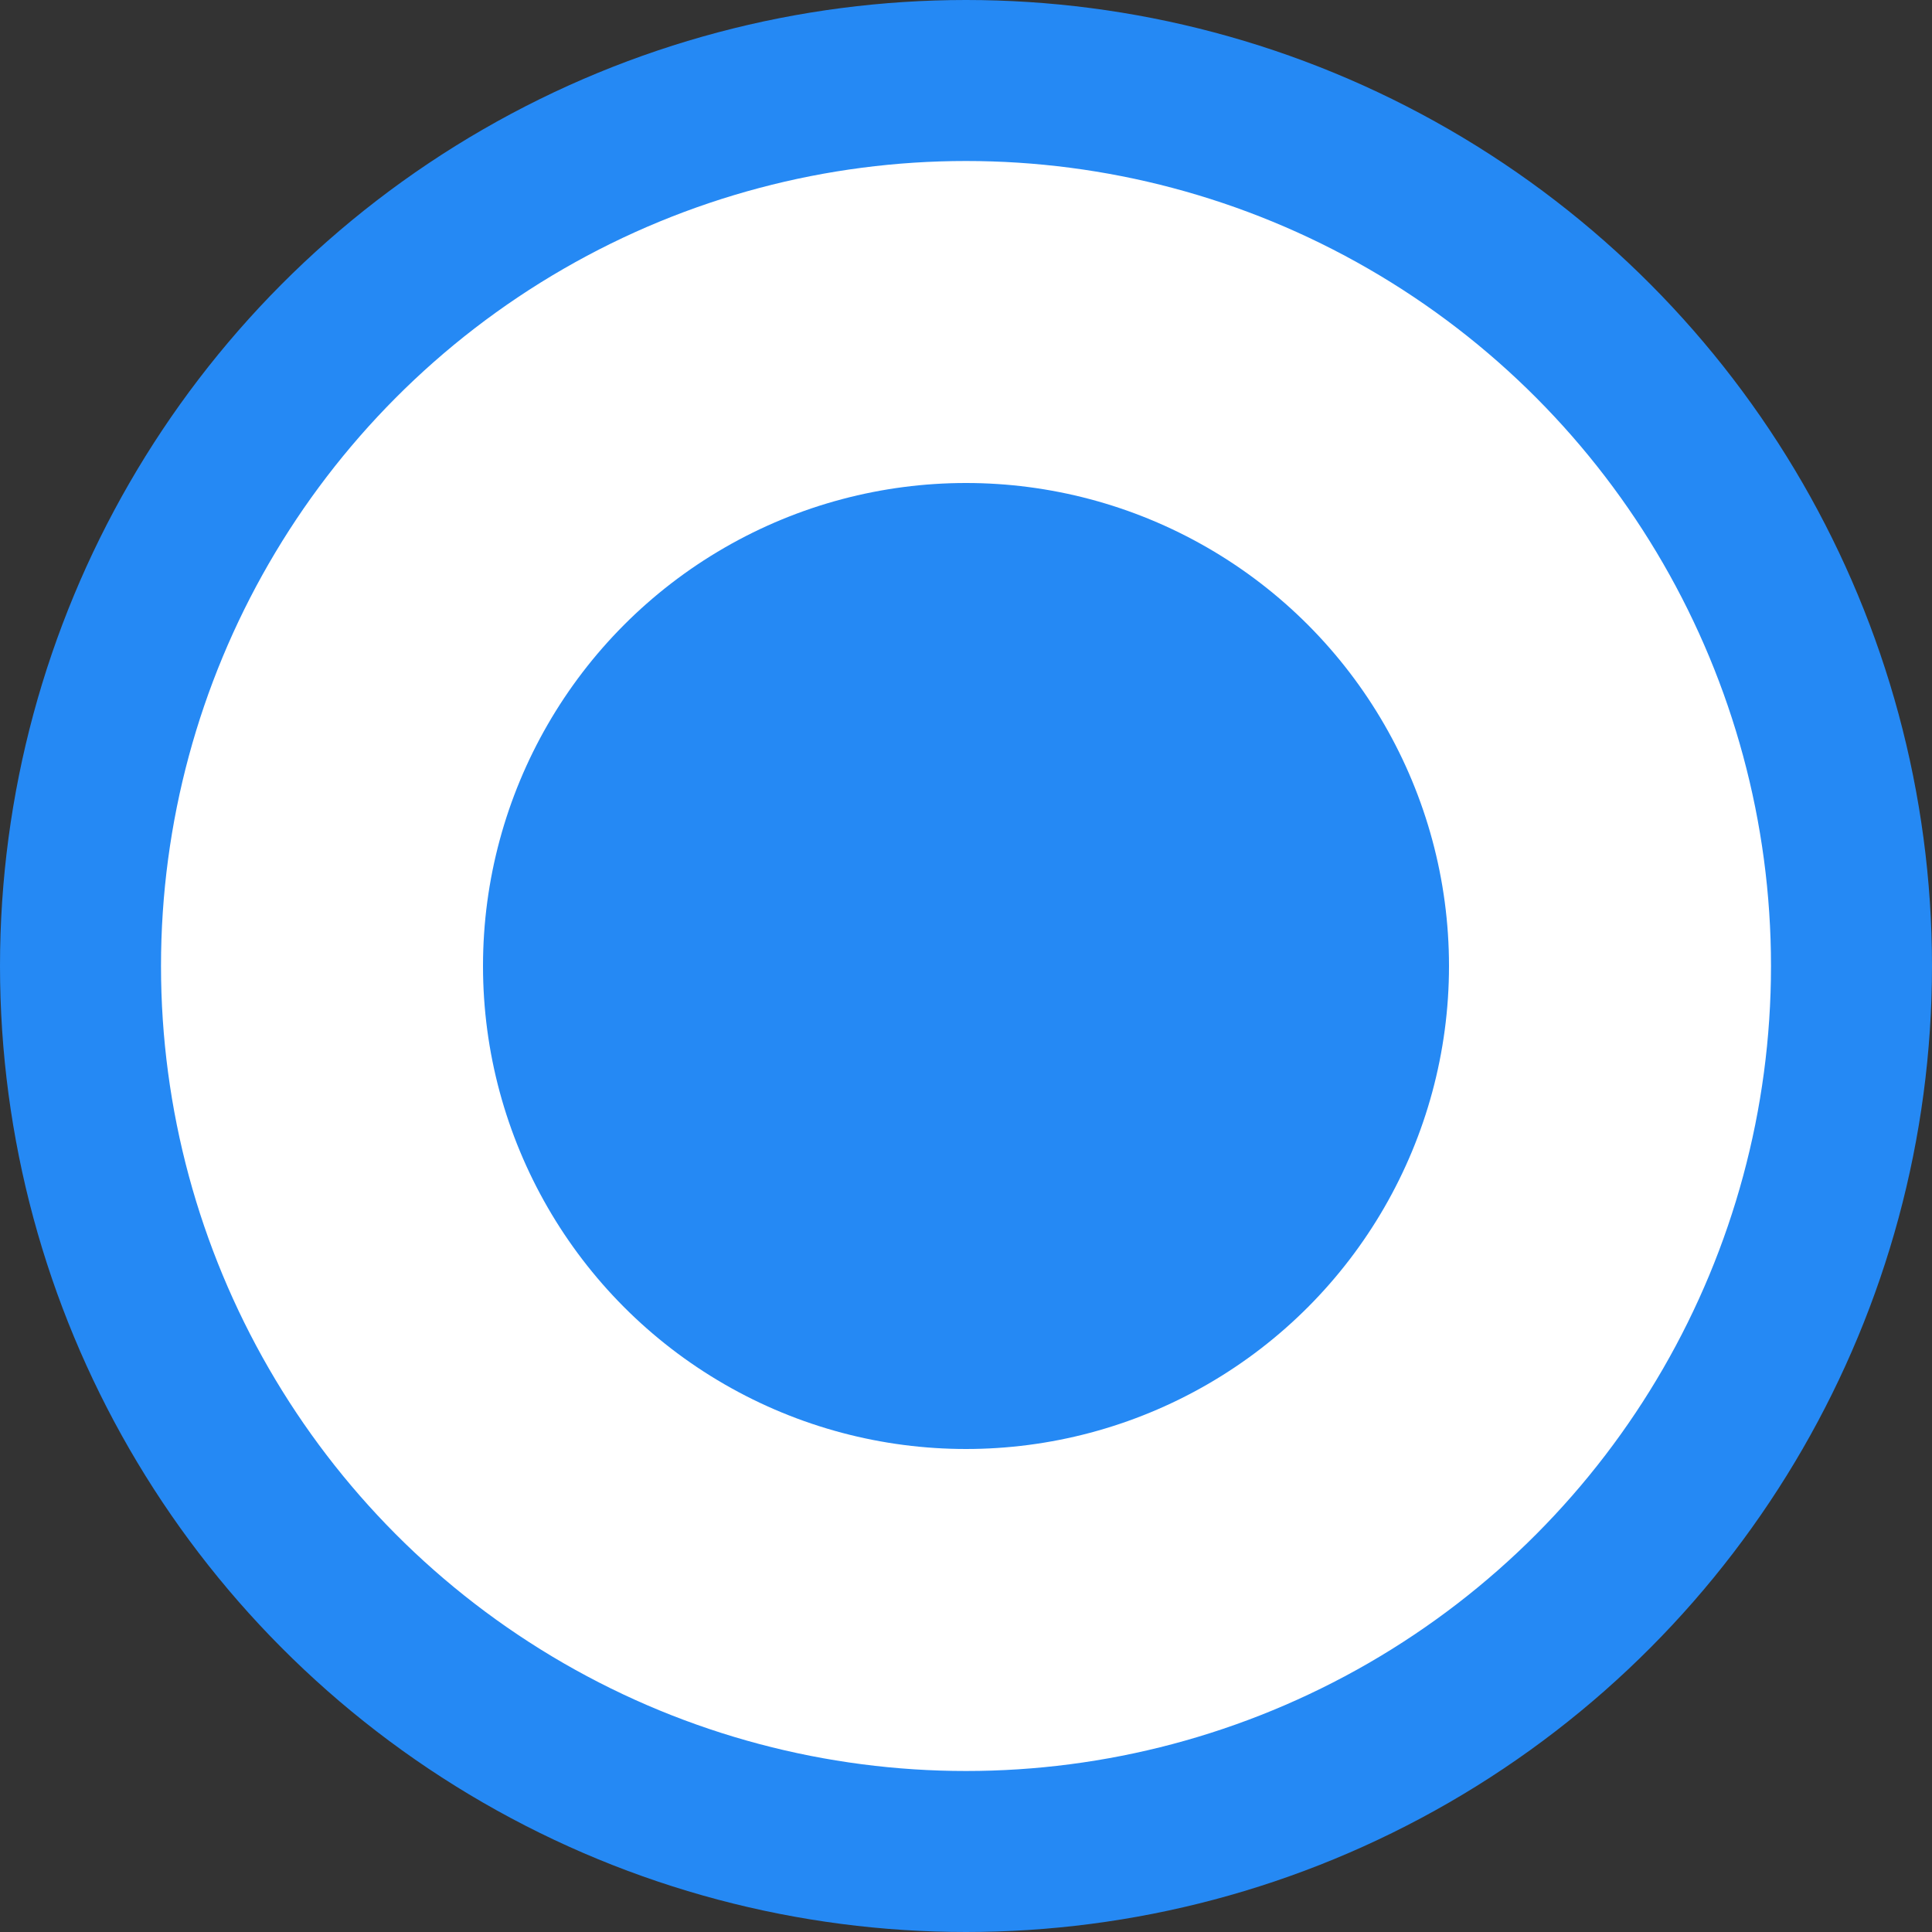 <svg width="24" height="24" viewBox="0 0 24 24" fill="#FFF" xmlns="http://www.w3.org/2000/svg">
<rect x="0" y="0" width="24" height="24" fill="#333333" stroke="none"/>
<g id="Radio/element">
<circle id="Ellipse 101" cx="12" cy="12" r="11" stroke="#2589F4" stroke-width="2"/>
<circle id="Ellipse 100" cx="12" cy="12" r="6" fill="#2589F4"/>
</g>
</svg>
